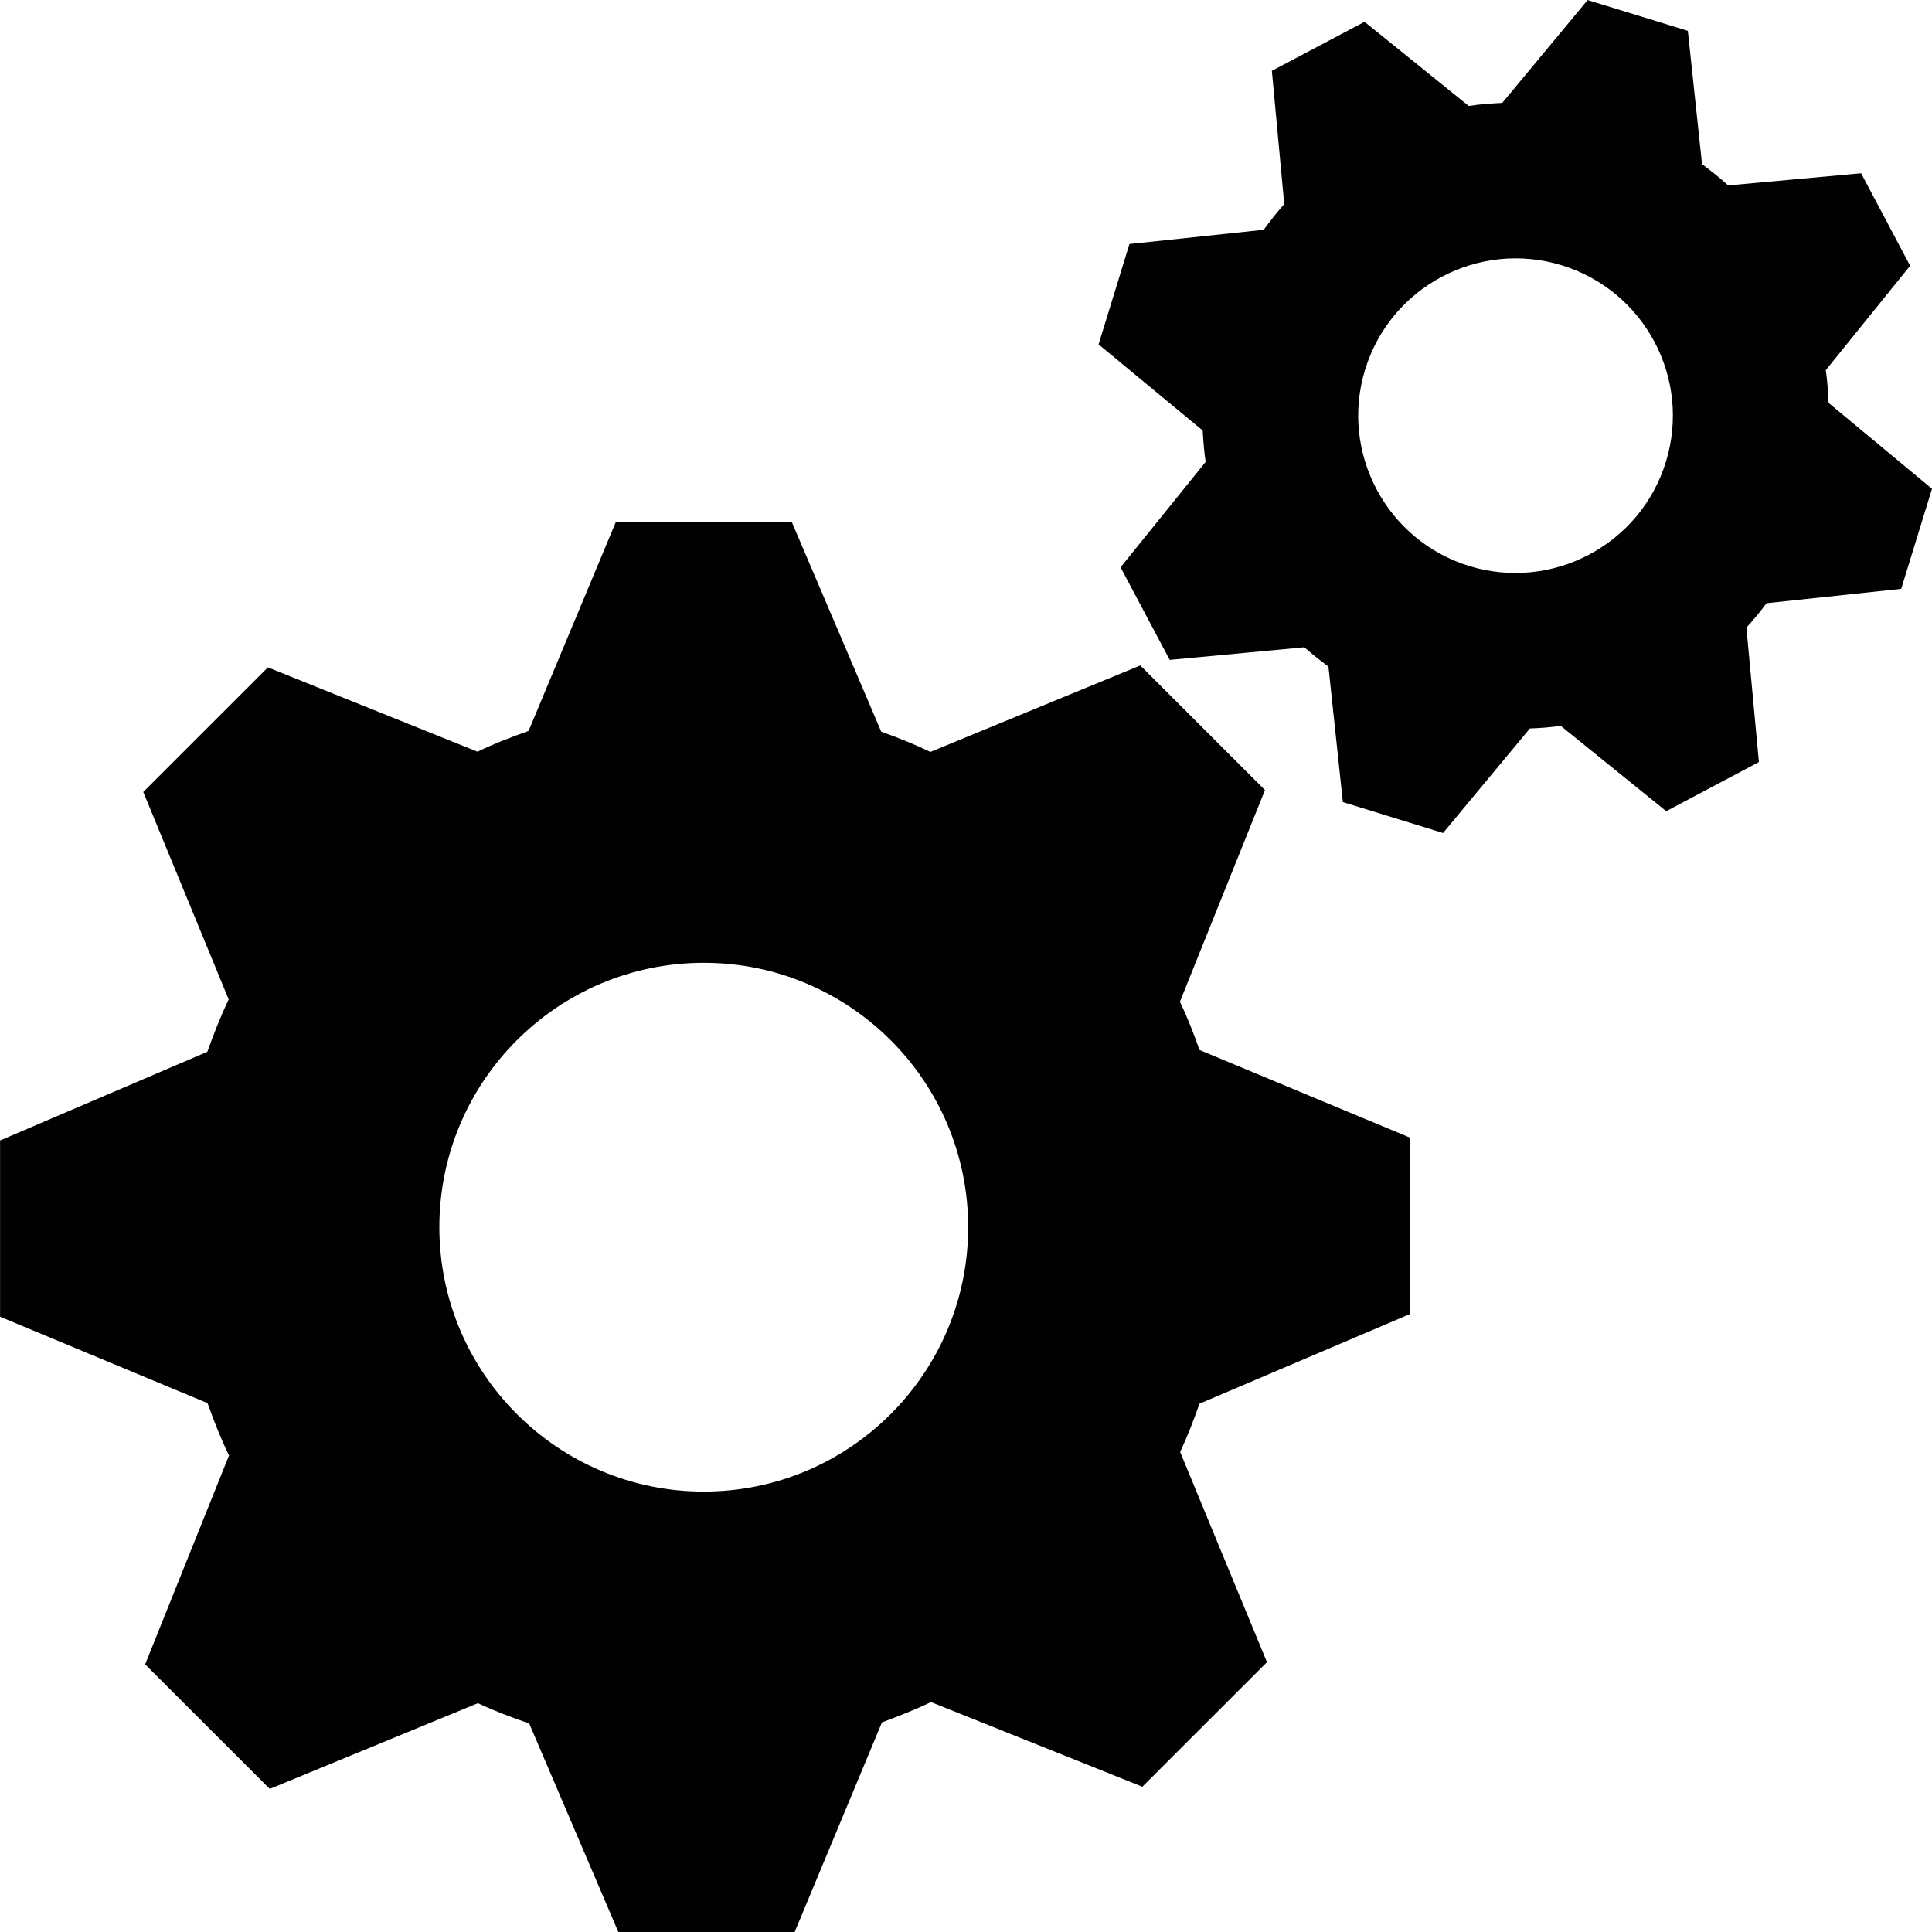 <?xml version="1.0" encoding="utf-8"?>
<!-- Generator: Adobe Illustrator 16.0.0, SVG Export Plug-In . SVG Version: 6.00 Build 0)  -->
<!DOCTYPE svg PUBLIC "-//W3C//DTD SVG 1.1//EN" "http://www.w3.org/Graphics/SVG/1.1/DTD/svg11.dtd">
<svg version="1.1" id="Layer_1" xmlns="http://www.w3.org/2000/svg" xmlns:xlink="http://www.w3.org/1999/xlink" x="0px" y="0px"
	 width="32px" height="32px" viewBox="-289.5 412.5 32 32" enable-background="new -289.5 412.5 32 32" xml:space="preserve">
<g id="Layer_1_1_">
</g>
<g id="cog">
	<path fill="#010101" d="M-266.143,434.263v-2.919l-3.489-1.453c-0.097-0.273-0.199-0.539-0.325-0.799l1.409-3.506l-2.065-2.064
		l-3.476,1.432c-0.265-0.127-0.536-0.236-0.815-0.335l-1.479-3.468h-2.919l-1.443,3.455c-0.291,0.104-0.571,0.211-0.847,0.344
		l-3.471-1.396l-2.064,2.064l1.415,3.436c-0.137,0.283-0.248,0.572-0.354,0.867l-3.433,1.469v2.919l3.436,1.431
		c0.106,0.297,0.219,0.585,0.356,0.867l-1.389,3.46l2.064,2.063l3.448-1.42c0.277,0.13,0.559,0.237,0.849,0.336l1.477,3.455h2.92
		l1.446-3.473c0.276-0.103,0.55-0.21,0.812-0.336l3.501,1.402l2.064-2.063l-1.438-3.482c0.123-0.262,0.224-0.527,0.32-0.799
		L-266.143,434.263z M-277.843,437.205c-2.417,0-4.38-1.963-4.38-4.379c0-2.417,1.962-4.379,4.38-4.379
		c2.418,0,4.379,1.962,4.379,4.379C-273.464,435.242-275.426,437.205-277.843,437.205z"/>
</g>
<g id="Layer_1_2_">
</g>
<g id="cog_1_">
	<path fill="#010101" d="M-267.258,425.785l1.66,0.512l1.437-1.731c0.173-0.007,0.341-0.018,0.511-0.044l1.748,1.414l1.535-0.814
		l-0.207-2.227c0.119-0.129,0.229-0.264,0.333-0.404l2.231-0.238l0.51-1.657l-1.713-1.423c-0.008-0.184-0.02-0.361-0.046-0.542
		l1.397-1.729l-0.812-1.532l-2.202,0.201c-0.138-0.127-0.282-0.239-0.433-0.352l-0.235-2.208l-1.66-0.51l-1.414,1.703
		c-0.187,0.01-0.371,0.021-0.555,0.051l-1.726-1.394l-1.535,0.812l0.205,2.208c-0.123,0.136-0.232,0.278-0.34,0.425l-2.224,0.236
		l-0.511,1.662l1.724,1.426c0.011,0.178,0.024,0.352,0.049,0.521l-1.409,1.745l0.814,1.534l2.23-0.209
		c0.127,0.113,0.262,0.218,0.399,0.32L-267.258,425.785z M-266.889,418.62c0.422-1.374,1.882-2.147,3.256-1.726
		c1.375,0.422,2.148,1.879,1.726,3.254c-0.422,1.375-1.881,2.148-3.256,1.728C-266.537,421.453-267.311,419.994-266.889,418.62z"/>
</g>
</svg>
